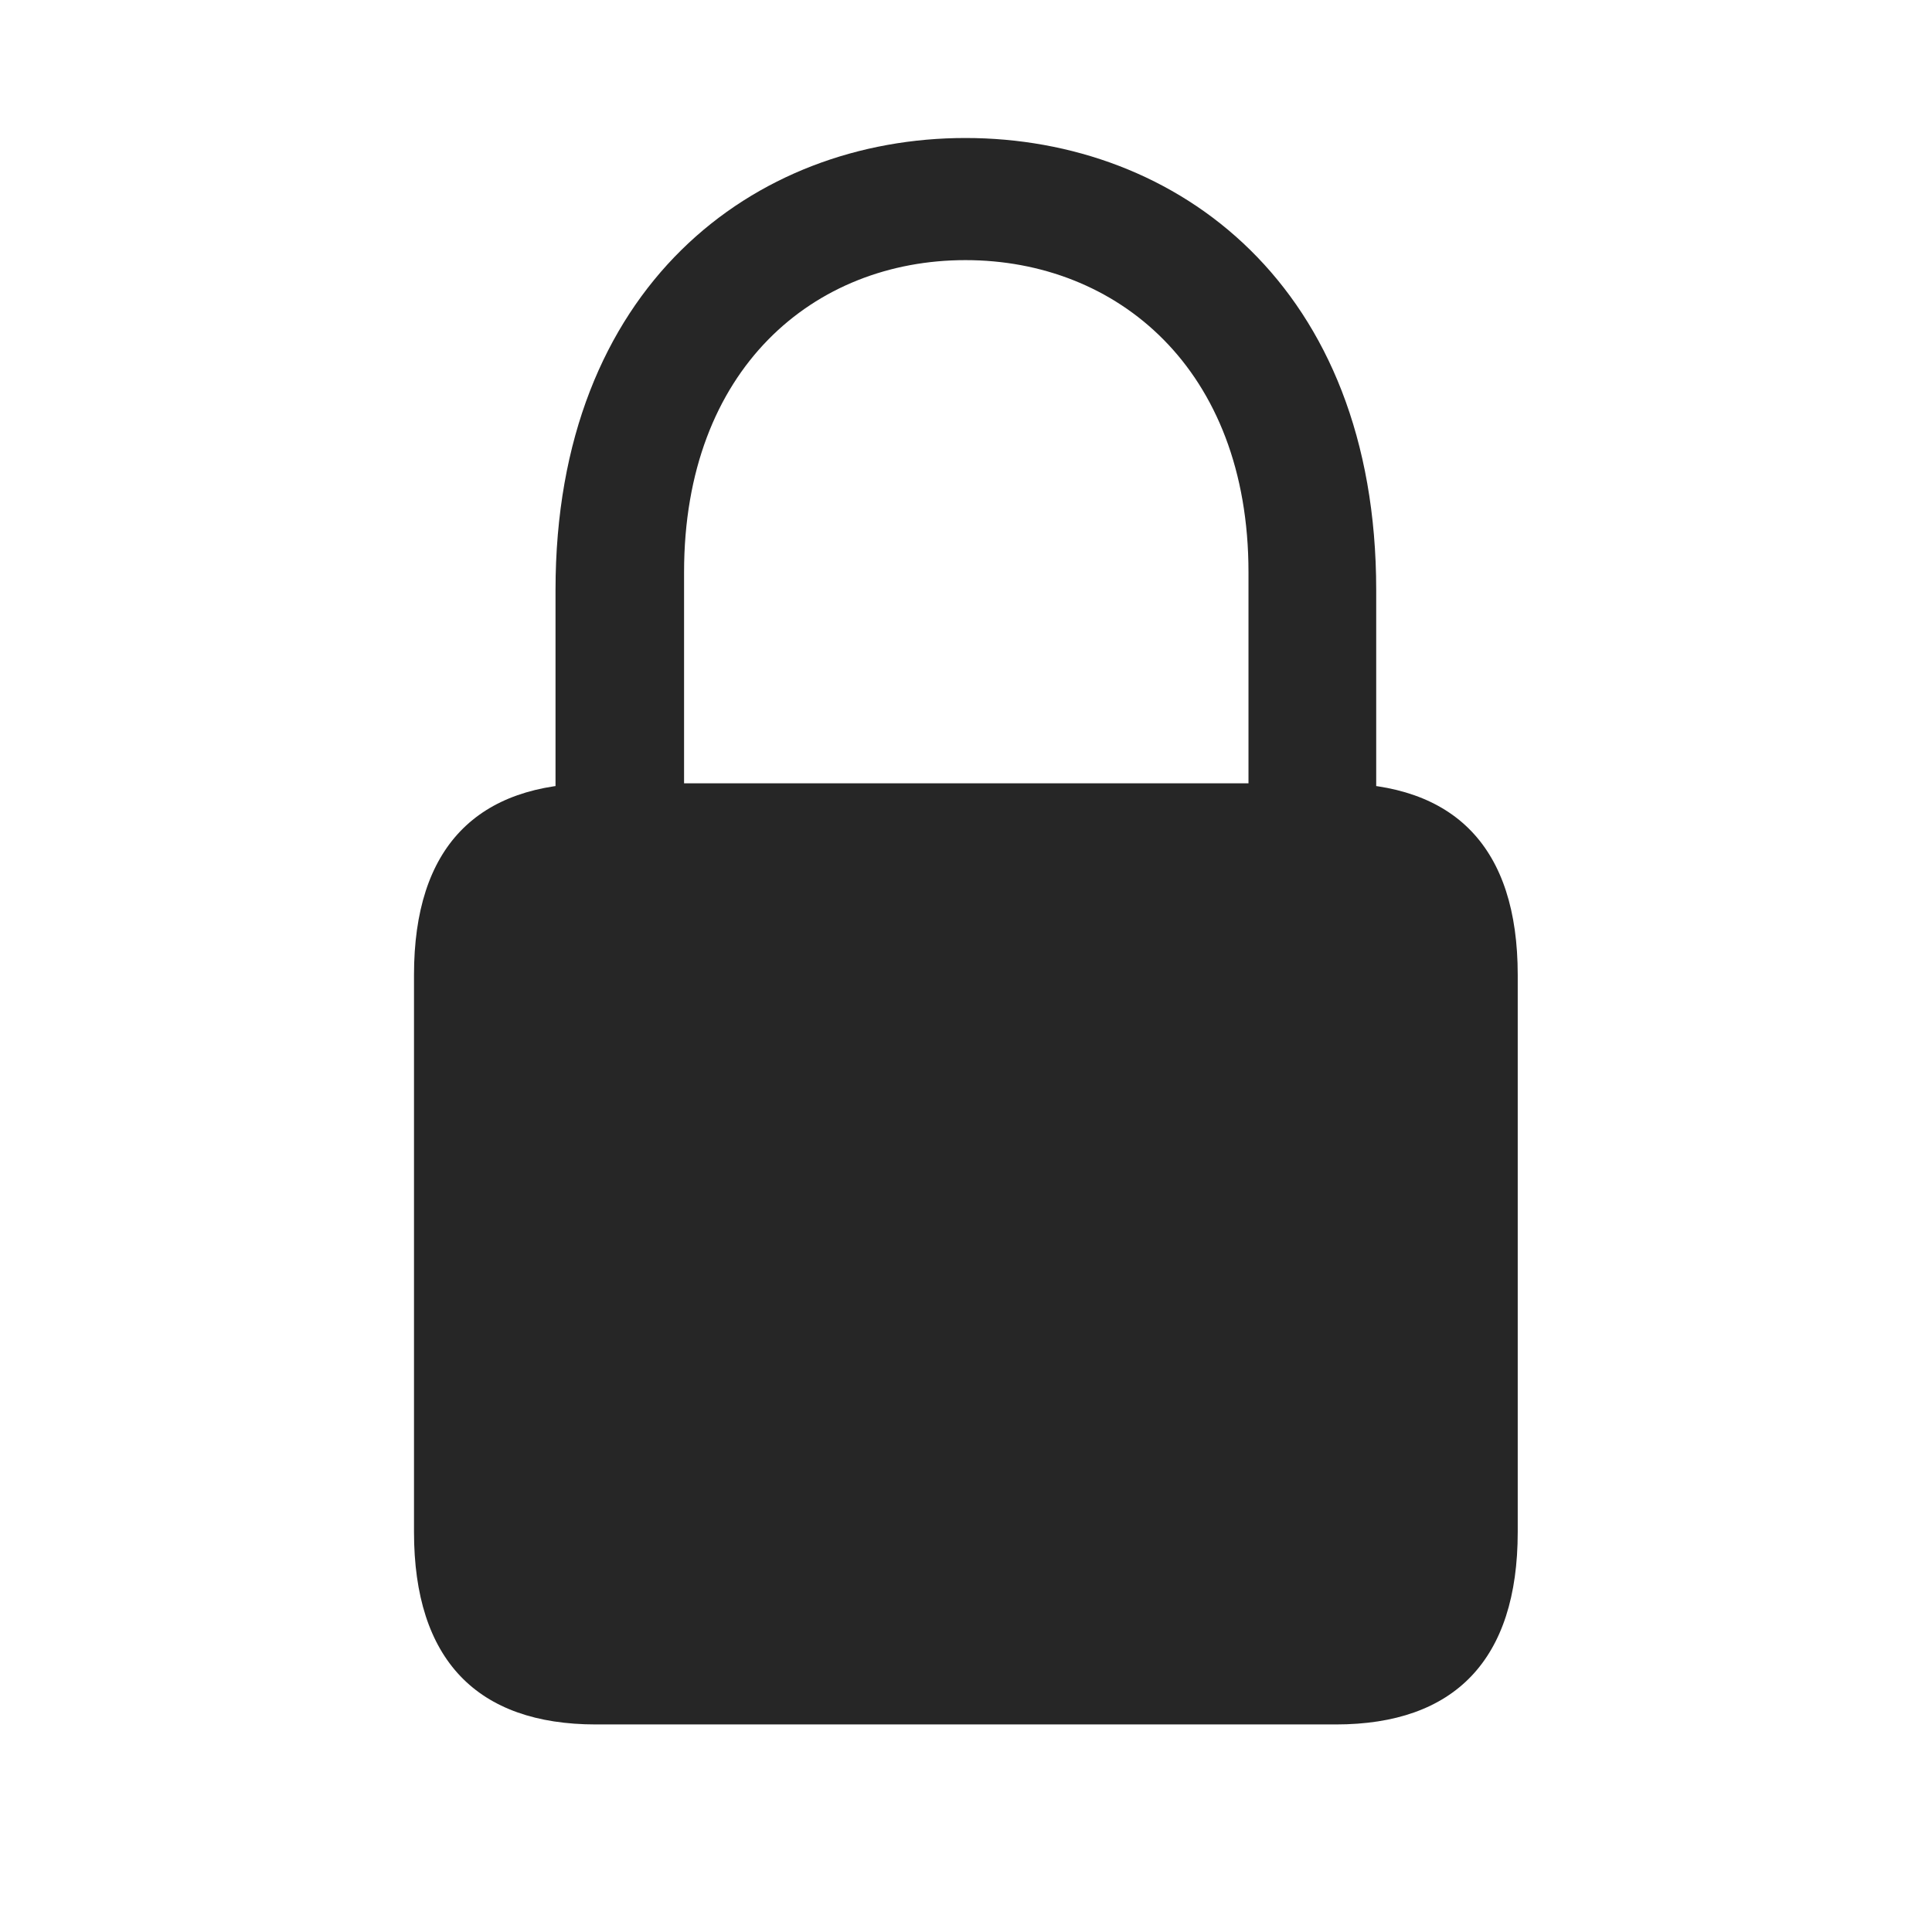 <svg width="28" height="28" viewBox="0 0 28 28" fill="none" xmlns="http://www.w3.org/2000/svg">
<path d="M8.637 24.992H19.359C21.082 24.992 21.996 24.055 21.996 22.203V14.129C21.996 12.277 21.082 11.352 19.359 11.352H8.637C6.914 11.352 6 12.277 6 14.129V22.203C6 24.055 6.914 24.992 8.637 24.992ZM8.051 12.254H9.914V8.293C9.914 5.34 11.801 3.77 13.992 3.77C16.184 3.77 18.094 5.34 18.094 8.293V12.254H19.945V8.551C19.945 4.145 17.062 2 13.992 2C10.934 2 8.051 4.145 8.051 8.551V12.254Z" fill="black" fill-opacity="0.85"/>
</svg>
